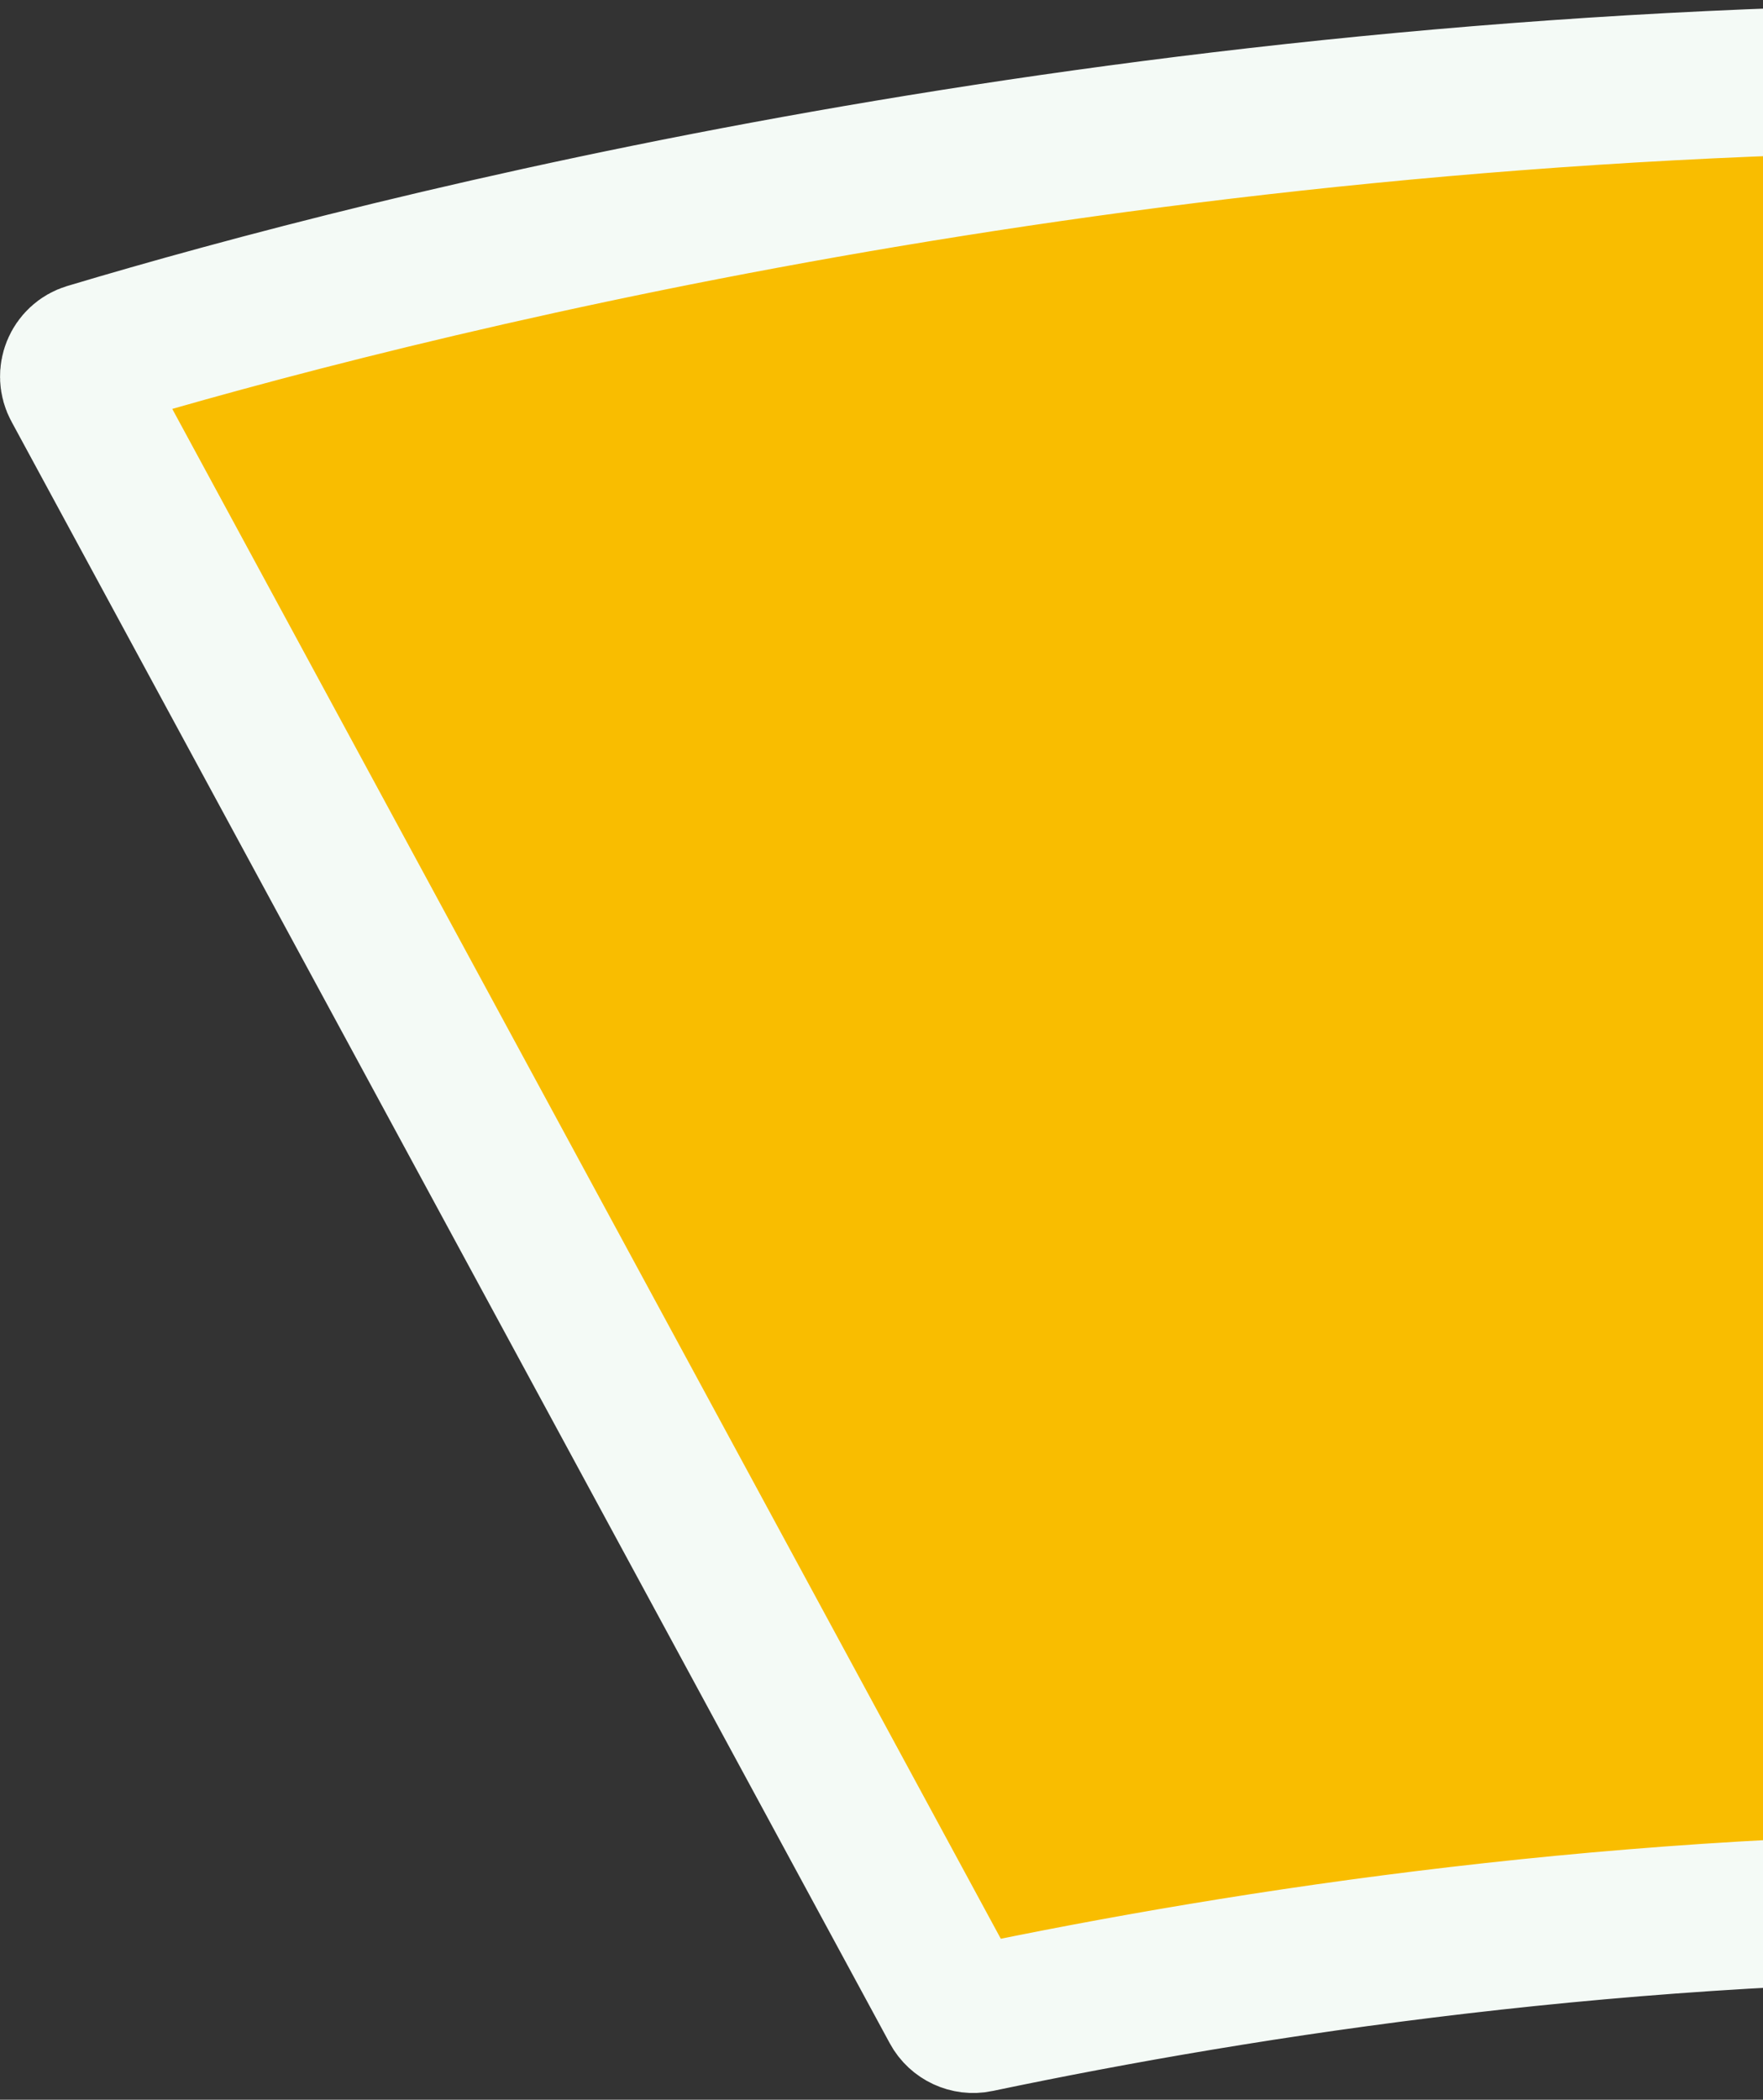 <svg width="299" height="356" viewBox="0 0 299 356" fill="none" xmlns="http://www.w3.org/2000/svg">
<rect x="0" y="0" width="299" height="356" fill="#333333" stroke="none"/>
<g clip-path="url(#clip0_2_2)">
<g clip-path="url(#clip1_2_2)">
<path d="M1537.37 788.345L1534.72 776.131C1506.19 782.336 1468.22 789.022 1423.45 792.722L1423.43 792.724L1423.41 792.725C1382.81 796.188 1336.6 797.261 1286.7 793.562C1059.43 776.751 864.361 671.124 722.097 487.597L722.096 487.596C638.202 379.392 511.485 324.608 347.595 323.372C276.538 322.756 212.008 332.601 165.769 342.288L165.757 342.291C164.255 342.607 162.647 341.879 161.894 340.481L161.887 340.468L161.88 340.454L13.008 65.651L12.979 65.599L12.95 65.547C11.851 63.563 12.883 61.09 15.016 60.458L15.033 60.453L15.049 60.448C66.595 45.023 189.015 13.733 337.605 13.134C605.247 12.057 822.414 110.719 967.378 297.631C1098.02 466.151 1269.1 490.772 1379.72 485.095C1381.37 485.049 1382.7 485.893 1383.33 487.054L1537.03 770.777C1537.03 770.78 1537.03 770.784 1537.03 770.788C1538.27 773.108 1536.91 775.651 1534.71 776.133L1537.37 788.345ZM1537.37 788.345C1547.91 786.044 1553.12 774.297 1548.03 764.85L347.487 335.871C508.472 337.083 631.18 390.735 712.217 495.255C856.607 681.525 1054.9 788.951 1285.78 806.028C1336.41 809.782 1383.29 808.692 1424.48 805.18C1469.9 801.425 1508.42 794.643 1537.37 788.345Z" fill="#F9BD00"/>
<path d="M1537.37 788.345L1534.72 776.131C1506.19 782.336 1468.22 789.022 1423.45 792.722L1423.43 792.724L1423.41 792.725C1382.81 796.188 1336.6 797.261 1286.7 793.562C1059.43 776.751 864.361 671.124 722.097 487.597L722.096 487.596C638.202 379.392 511.485 324.608 347.595 323.372C276.538 322.756 212.008 332.601 165.769 342.288L165.757 342.291C164.255 342.607 162.647 341.879 161.894 340.481L161.887 340.468L161.88 340.454L13.008 65.651L12.979 65.599L12.95 65.547C11.851 63.563 12.883 61.09 15.016 60.458L15.033 60.453L15.049 60.448C66.595 45.023 189.015 13.733 337.605 13.134C605.247 12.057 822.414 110.719 967.378 297.631C1098.02 466.151 1269.1 490.772 1379.72 485.095C1381.37 485.049 1382.7 485.893 1383.33 487.054L1537.03 770.777C1537.03 770.78 1537.03 770.784 1537.03 770.788C1538.27 773.108 1536.91 775.651 1534.71 776.133L1537.37 788.345ZM1537.37 788.345C1547.91 786.044 1553.12 774.297 1548.03 764.85L347.487 335.871C508.472 337.083 631.18 390.735 712.217 495.255C856.607 681.525 1054.9 788.951 1285.78 806.028C1336.41 809.782 1383.29 808.692 1424.48 805.18C1469.9 801.425 1508.42 794.643 1537.37 788.345Z" stroke="#F4FAF6" stroke-width="25"/>
</g>
</g>
<defs>
<clipPath id="clip0_2_2">
<rect width="299" height="356" fill="white"/>
</clipPath>
<clipPath id="clip1_2_2">
<rect width="299" height="809" fill="white"/>
</clipPath>
</defs>
</svg>
